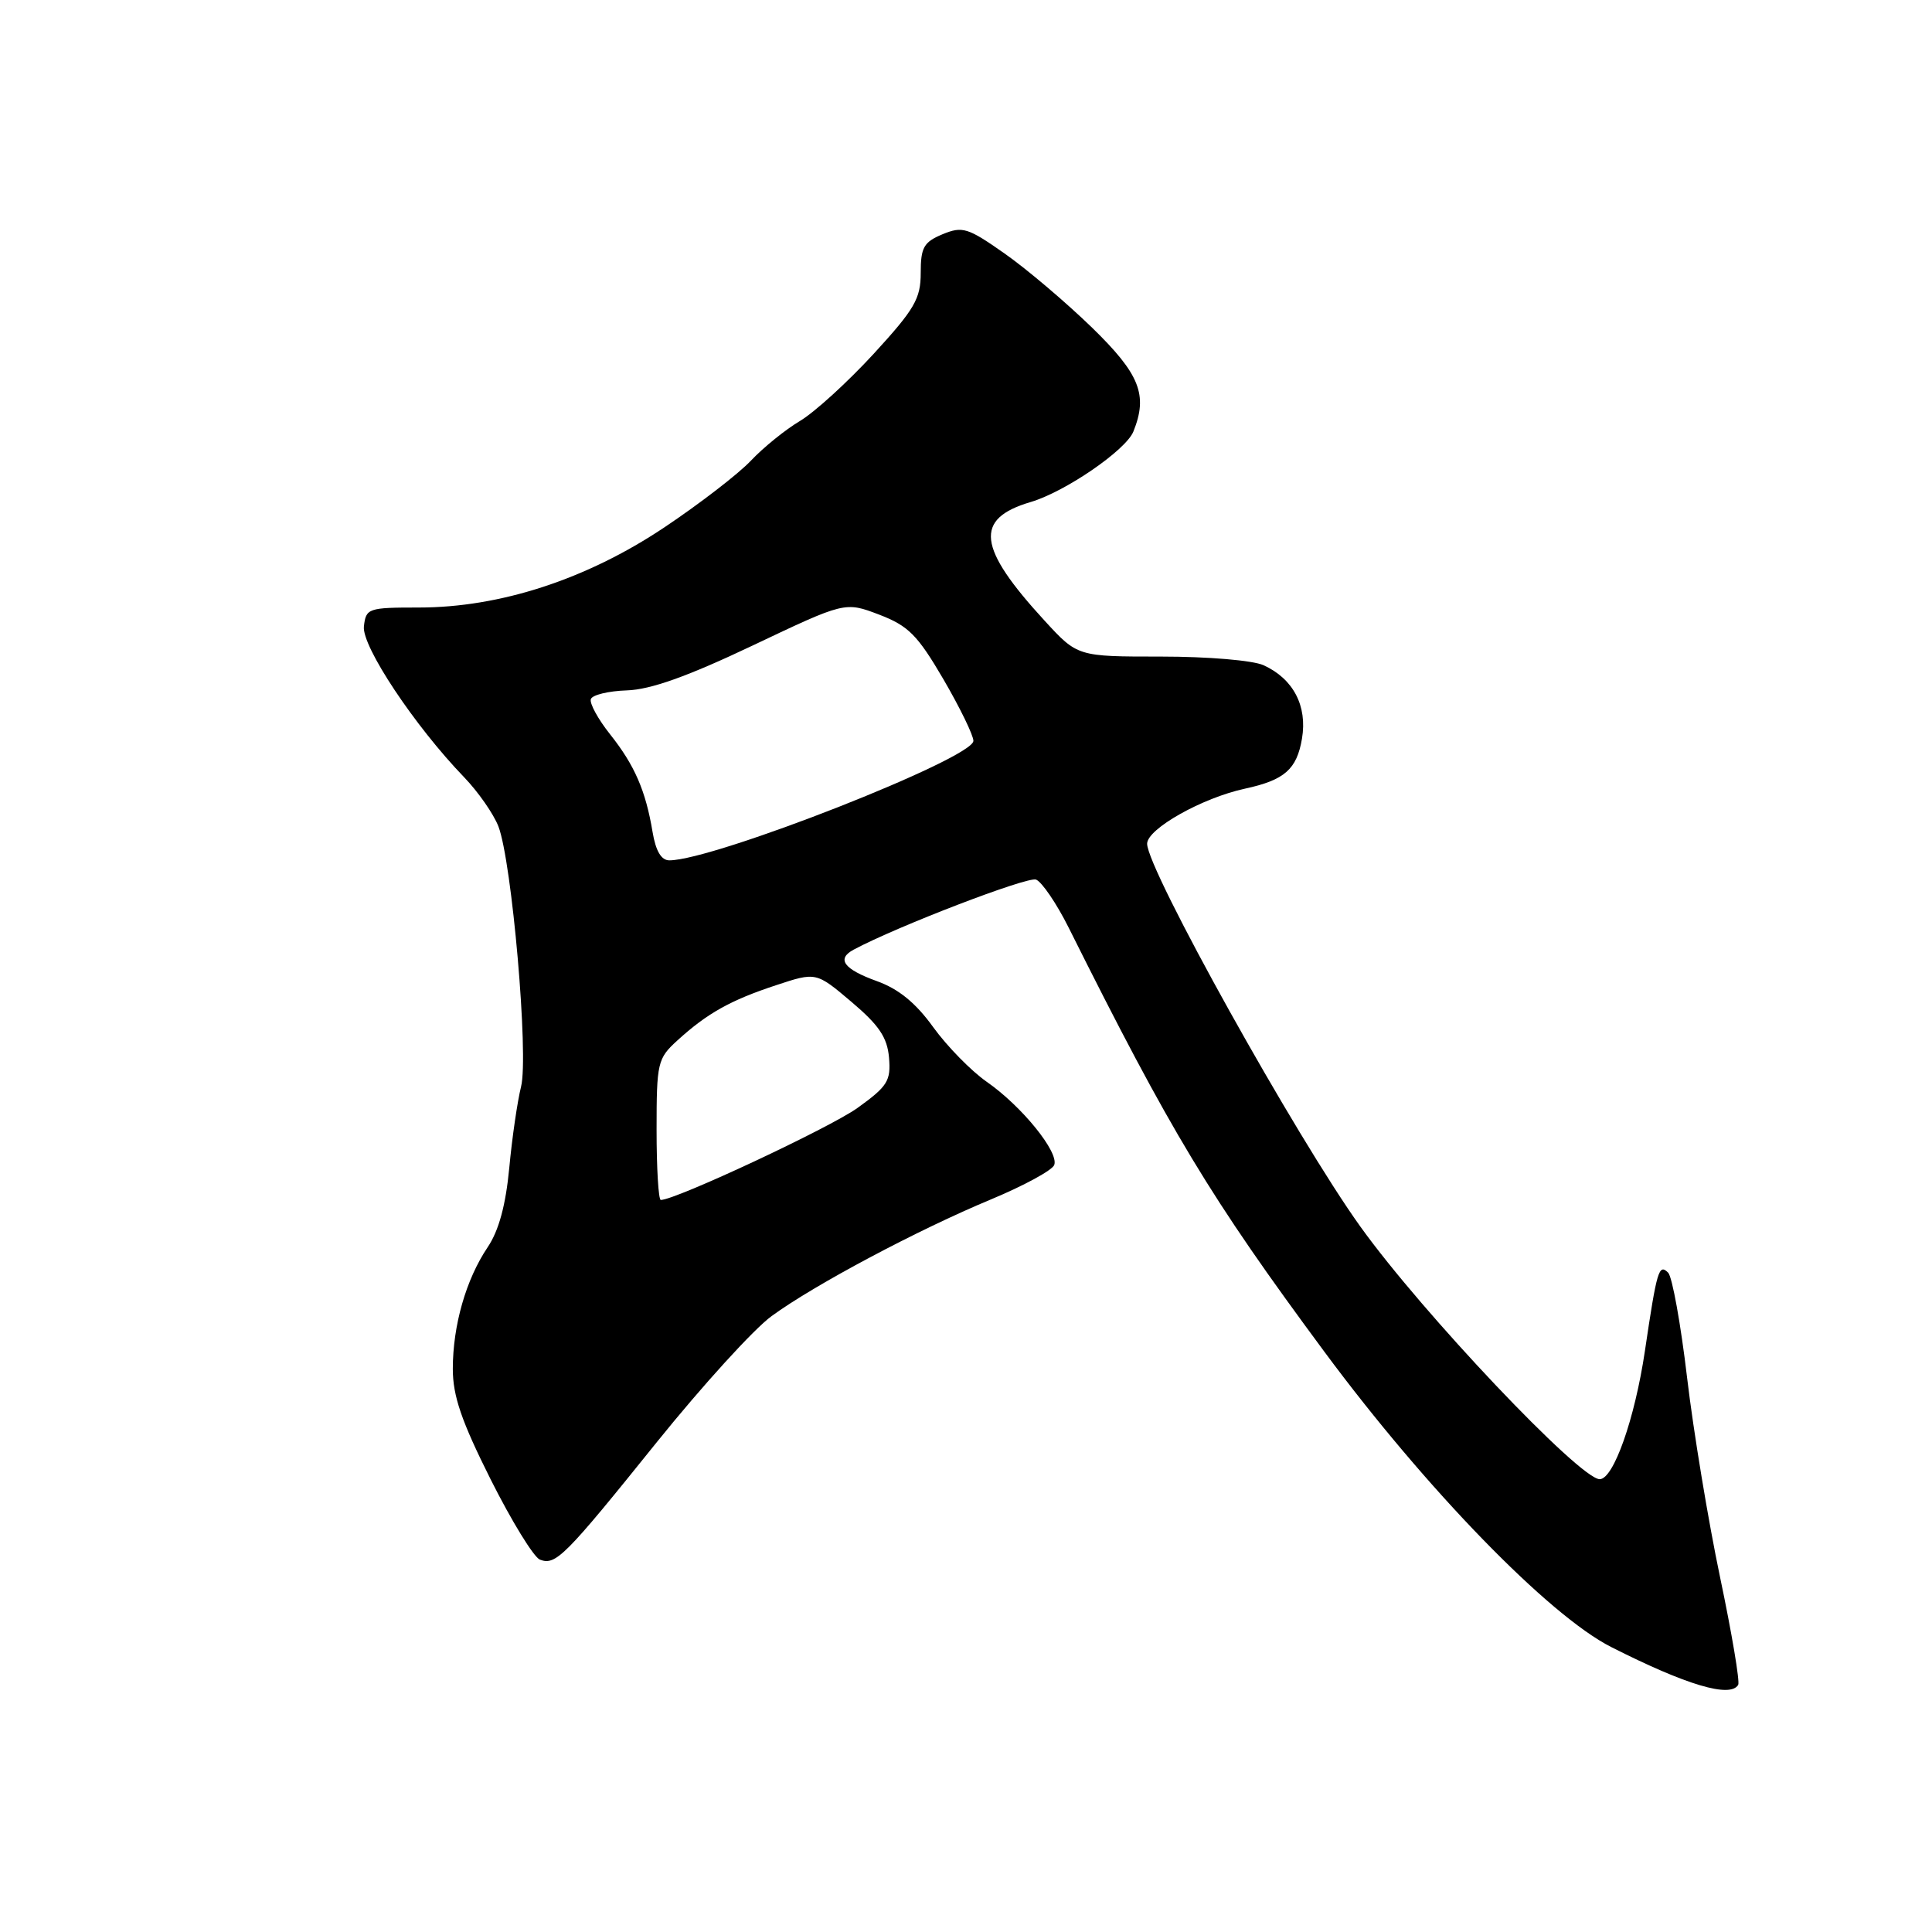 <?xml version="1.0" encoding="UTF-8" standalone="no"?>
<!DOCTYPE svg PUBLIC "-//W3C//DTD SVG 1.1//EN" "http://www.w3.org/Graphics/SVG/1.1/DTD/svg11.dtd" >
<svg xmlns="http://www.w3.org/2000/svg" xmlns:xlink="http://www.w3.org/1999/xlink" version="1.1" viewBox="0 0 256 256">
 <g >
 <path fill="currentColor"
d=" M 230.32 223.25 C 230.56 222.84 229.48 216.43 227.92 209.00 C 226.36 201.57 224.39 189.68 223.55 182.56 C 222.71 175.44 221.58 169.18 221.04 168.64 C 219.81 167.41 219.55 168.27 217.96 179.00 C 216.62 188.01 213.80 196.00 211.97 196.00 C 209.33 196.00 188.47 173.98 180.27 162.55 C 171.73 150.65 152.00 115.22 152.00 111.80 C 152.00 109.83 159.30 105.72 164.97 104.50 C 170.22 103.36 171.83 101.94 172.52 97.87 C 173.25 93.54 171.37 89.95 167.44 88.15 C 166.01 87.50 160.07 87.00 153.84 87.00 C 142.78 87.00 142.78 87.00 138.42 82.25 C 129.50 72.54 129.05 68.74 136.57 66.52 C 141.14 65.17 149.18 59.66 150.18 57.18 C 152.13 52.34 151.04 49.59 144.73 43.44 C 141.30 40.11 136.09 35.68 133.14 33.61 C 128.23 30.16 127.54 29.95 124.89 31.04 C 122.40 32.08 122.00 32.78 122.00 36.16 C 122.00 39.58 121.20 40.96 115.75 46.90 C 112.31 50.64 107.92 54.64 106.00 55.78 C 104.08 56.92 101.15 59.29 99.50 61.04 C 97.85 62.79 92.67 66.78 88.00 69.90 C 77.73 76.76 66.27 80.50 55.50 80.50 C 48.78 80.50 48.49 80.60 48.22 83.00 C 47.92 85.63 54.93 96.18 61.51 103.00 C 63.36 104.92 65.40 107.85 66.04 109.50 C 67.83 114.14 70.08 139.91 69.04 144.00 C 68.56 145.93 67.85 150.77 67.48 154.76 C 67.01 159.69 66.10 163.06 64.62 165.26 C 61.75 169.52 60.00 175.63 60.00 181.38 C 60.00 184.98 61.15 188.32 65.03 196.06 C 67.80 201.58 70.73 206.34 71.54 206.66 C 73.64 207.46 74.81 206.29 87.05 191.07 C 93.06 183.61 99.89 176.10 102.24 174.39 C 107.90 170.25 121.63 162.95 131.35 158.91 C 135.67 157.11 139.42 155.07 139.69 154.37 C 140.34 152.68 135.39 146.57 130.74 143.34 C 128.68 141.90 125.49 138.64 123.66 136.11 C 121.35 132.90 119.08 131.04 116.18 130.00 C 111.80 128.42 110.80 127.07 113.12 125.83 C 118.87 122.75 136.14 116.12 137.28 116.55 C 138.05 116.85 140.00 119.71 141.60 122.91 C 155.15 150.04 160.35 158.66 175.50 179.13 C 188.95 197.30 205.22 214.05 213.49 218.24 C 223.46 223.29 229.28 225.02 230.32 223.25 Z  M 87.00 149.69 C 87.00 140.80 87.13 140.26 89.75 137.87 C 93.70 134.27 96.78 132.54 102.82 130.55 C 108.14 128.79 108.14 128.79 112.82 132.75 C 116.47 135.84 117.57 137.46 117.80 140.15 C 118.06 143.22 117.61 143.94 113.62 146.81 C 109.93 149.45 89.53 159.00 87.56 159.00 C 87.25 159.00 87.00 154.81 87.00 149.69 Z  M 86.47 110.25 C 85.56 104.77 84.09 101.39 80.84 97.30 C 79.25 95.30 78.10 93.20 78.29 92.64 C 78.47 92.08 80.62 91.56 83.06 91.48 C 86.20 91.38 91.09 89.64 99.74 85.53 C 111.97 79.72 111.97 79.72 116.49 81.44 C 120.37 82.93 121.57 84.13 125.01 90.01 C 127.20 93.77 128.99 97.45 128.98 98.17 C 128.94 100.50 94.58 114.00 88.69 114.00 C 87.62 114.00 86.89 112.76 86.47 110.25 Z "/>
</g>
</svg>